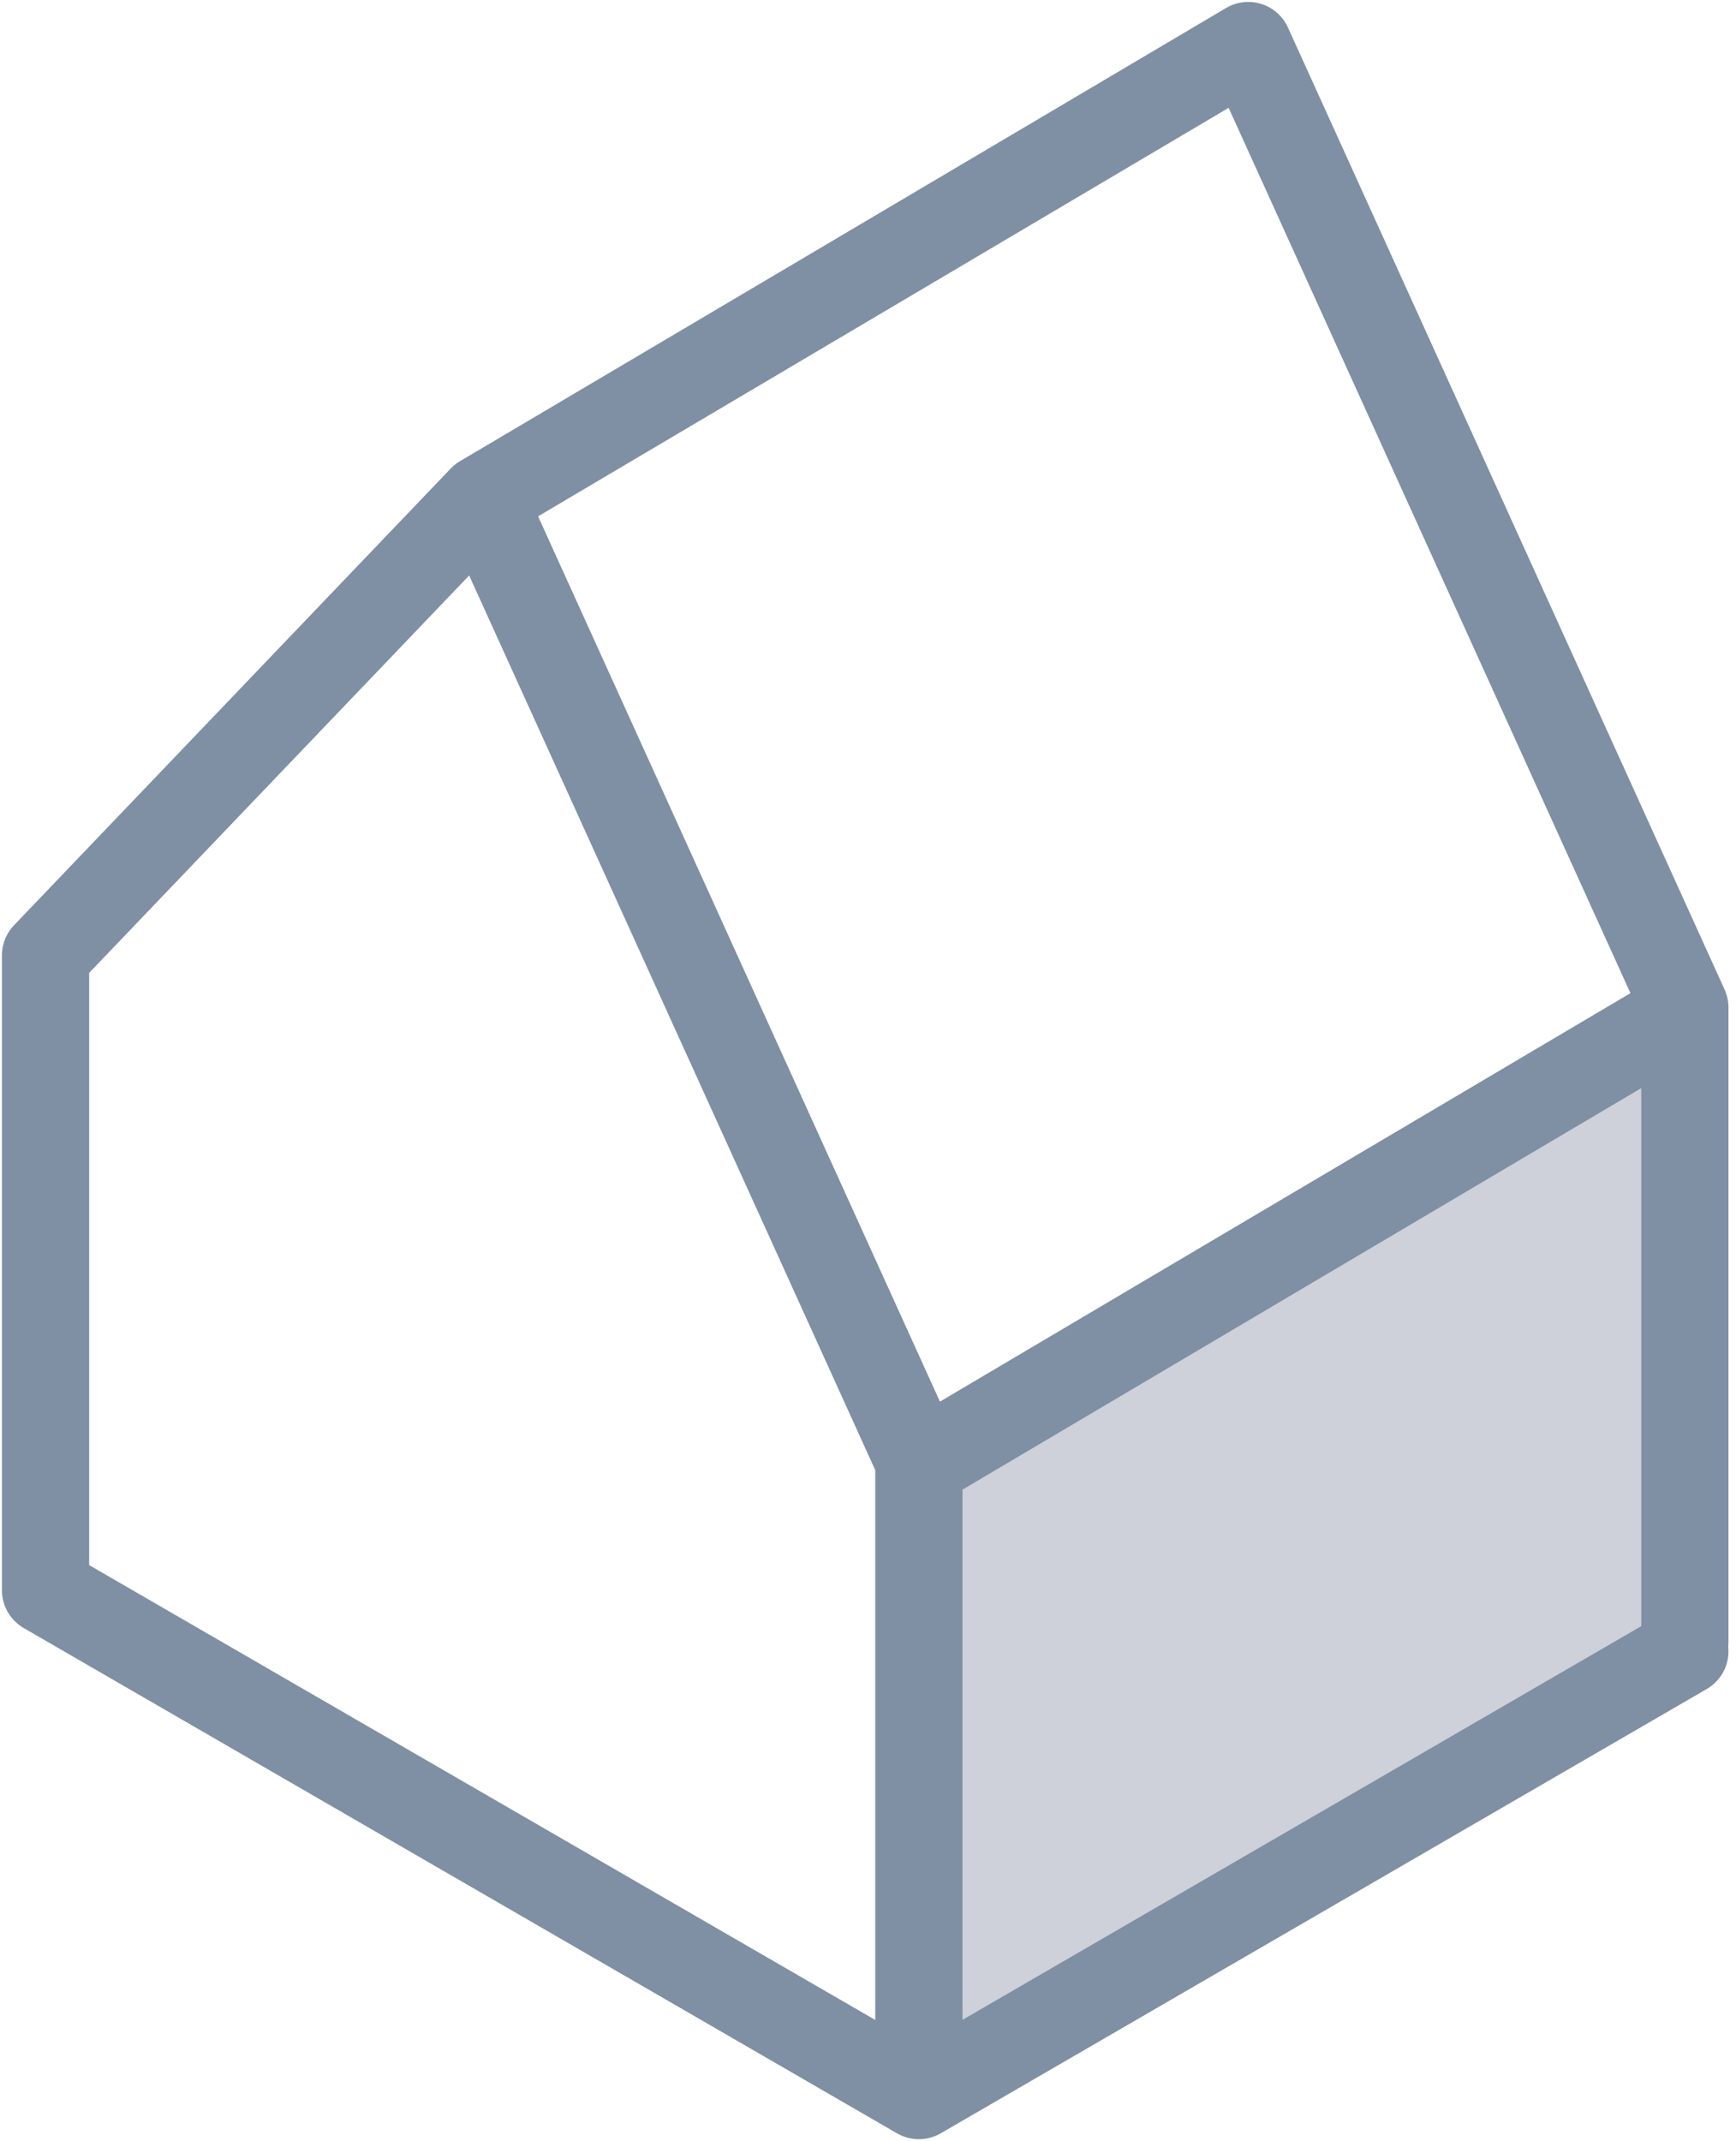 <svg viewBox="0 0 73 90" xmlns="http://www.w3.org/2000/svg">
  <g fill="none" fill-rule="evenodd">
    <path class="accent-fill-light" fill="#CED0DA" d="M70.85 69.409 38.64 88.085V61.4l32.21-18.16z"/>
    <path class="accent-stroke-dark" stroke="#7F8FA4" stroke-width="3.667" stroke-linecap="round" stroke-linejoin="round" d="M20.277 20.963 1.915 40.159v26.686l36.724 21.24V61.4zM70.85 69.037V42.352L52.49 1.915M20.277 20.963 52.489 1.915M38.639 61.57 70.85 42.523M38.639 88.085 70.85 69.41"/>
  </g>
</svg>
